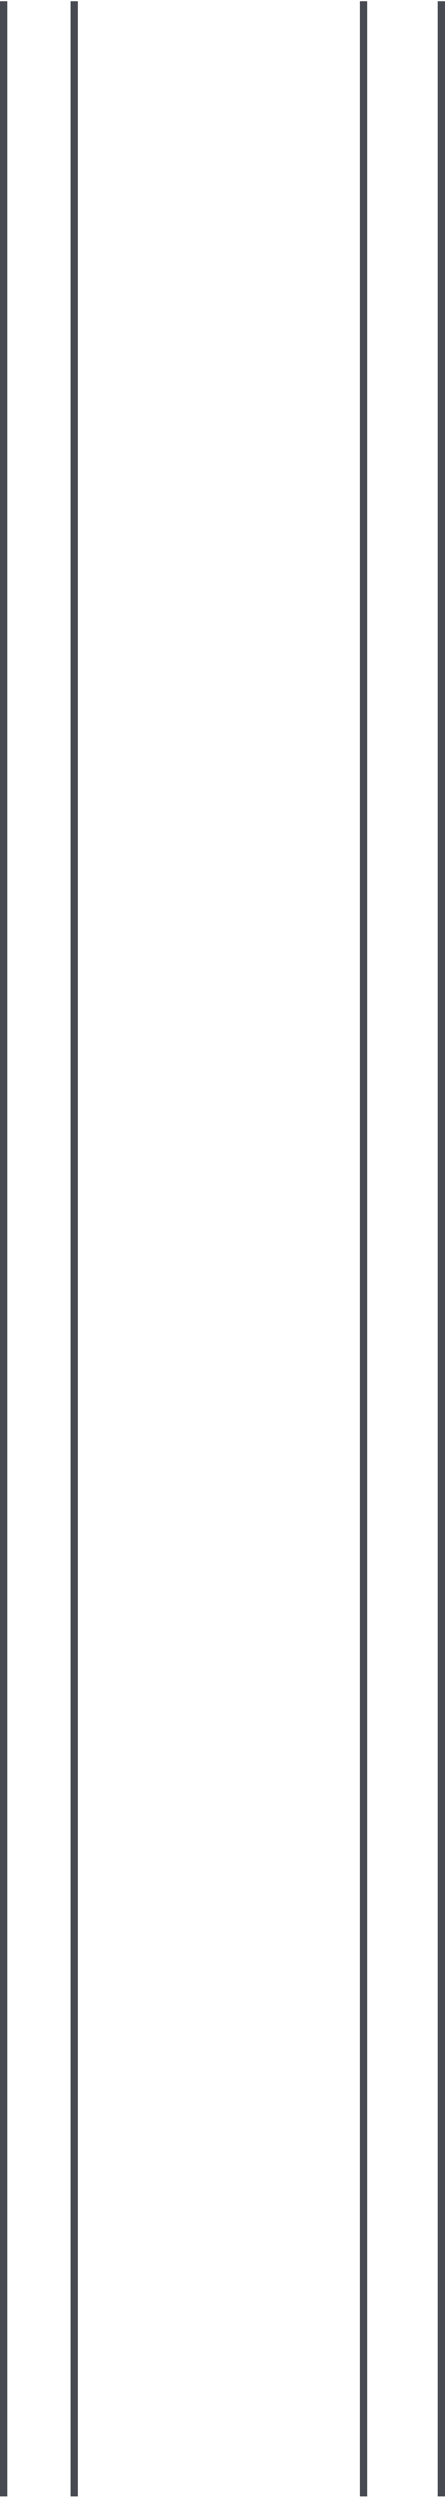 <?xml version="1.0" encoding="UTF-8" standalone="no" ?>
<!DOCTYPE svg PUBLIC "-//W3C//DTD SVG 1.1//EN" "http://www.w3.org/Graphics/SVG/1.1/DTD/svg11.dtd">
<svg xmlns="http://www.w3.org/2000/svg" xmlns:xlink="http://www.w3.org/1999/xlink" version="1.1" width="183" height="1026" viewBox="0 0 183 1026" xml:space="preserve">
<desc>Created with Fabric.js 3.6.3</desc>
<defs>
</defs>
<g transform="matrix(1 0 0 1 1.5 512.5)"  >
<line style="stroke: rgb(71,74,81); stroke-width: 3; stroke-dasharray: none; stroke-linecap: butt; stroke-dashoffset: 0; stroke-linejoin: miter; stroke-miterlimit: 4; fill: none; fill-rule: nonzero; opacity: 1;"  x1="-0" y1="-512" x2="0" y2="512" />
</g>
<g transform="matrix(1 0 0 1 30.52 512.5)"  >
<line style="stroke: rgb(71,74,81); stroke-width: 3; stroke-dasharray: none; stroke-linecap: butt; stroke-dashoffset: 0; stroke-linejoin: miter; stroke-miterlimit: 4; fill: none; fill-rule: nonzero; opacity: 1;"  x1="-0" y1="-512" x2="0" y2="512" />
</g>
<g transform="matrix(1 0 0 1 181.5 512.5)"  >
<line style="stroke: rgb(71,74,81); stroke-width: 3; stroke-dasharray: none; stroke-linecap: butt; stroke-dashoffset: 0; stroke-linejoin: miter; stroke-miterlimit: 4; fill: none; fill-rule: nonzero; opacity: 1;"  x1="-0" y1="-512" x2="0" y2="512" />
</g>
<g transform="matrix(1 0 0 1 149.5 512.5)"  >
<line style="stroke: rgb(71,74,81); stroke-width: 3; stroke-dasharray: none; stroke-linecap: butt; stroke-dashoffset: 0; stroke-linejoin: miter; stroke-miterlimit: 4; fill: none; fill-rule: nonzero; opacity: 1;"  x1="-0" y1="-512" x2="0" y2="512" />
</g>
</svg>